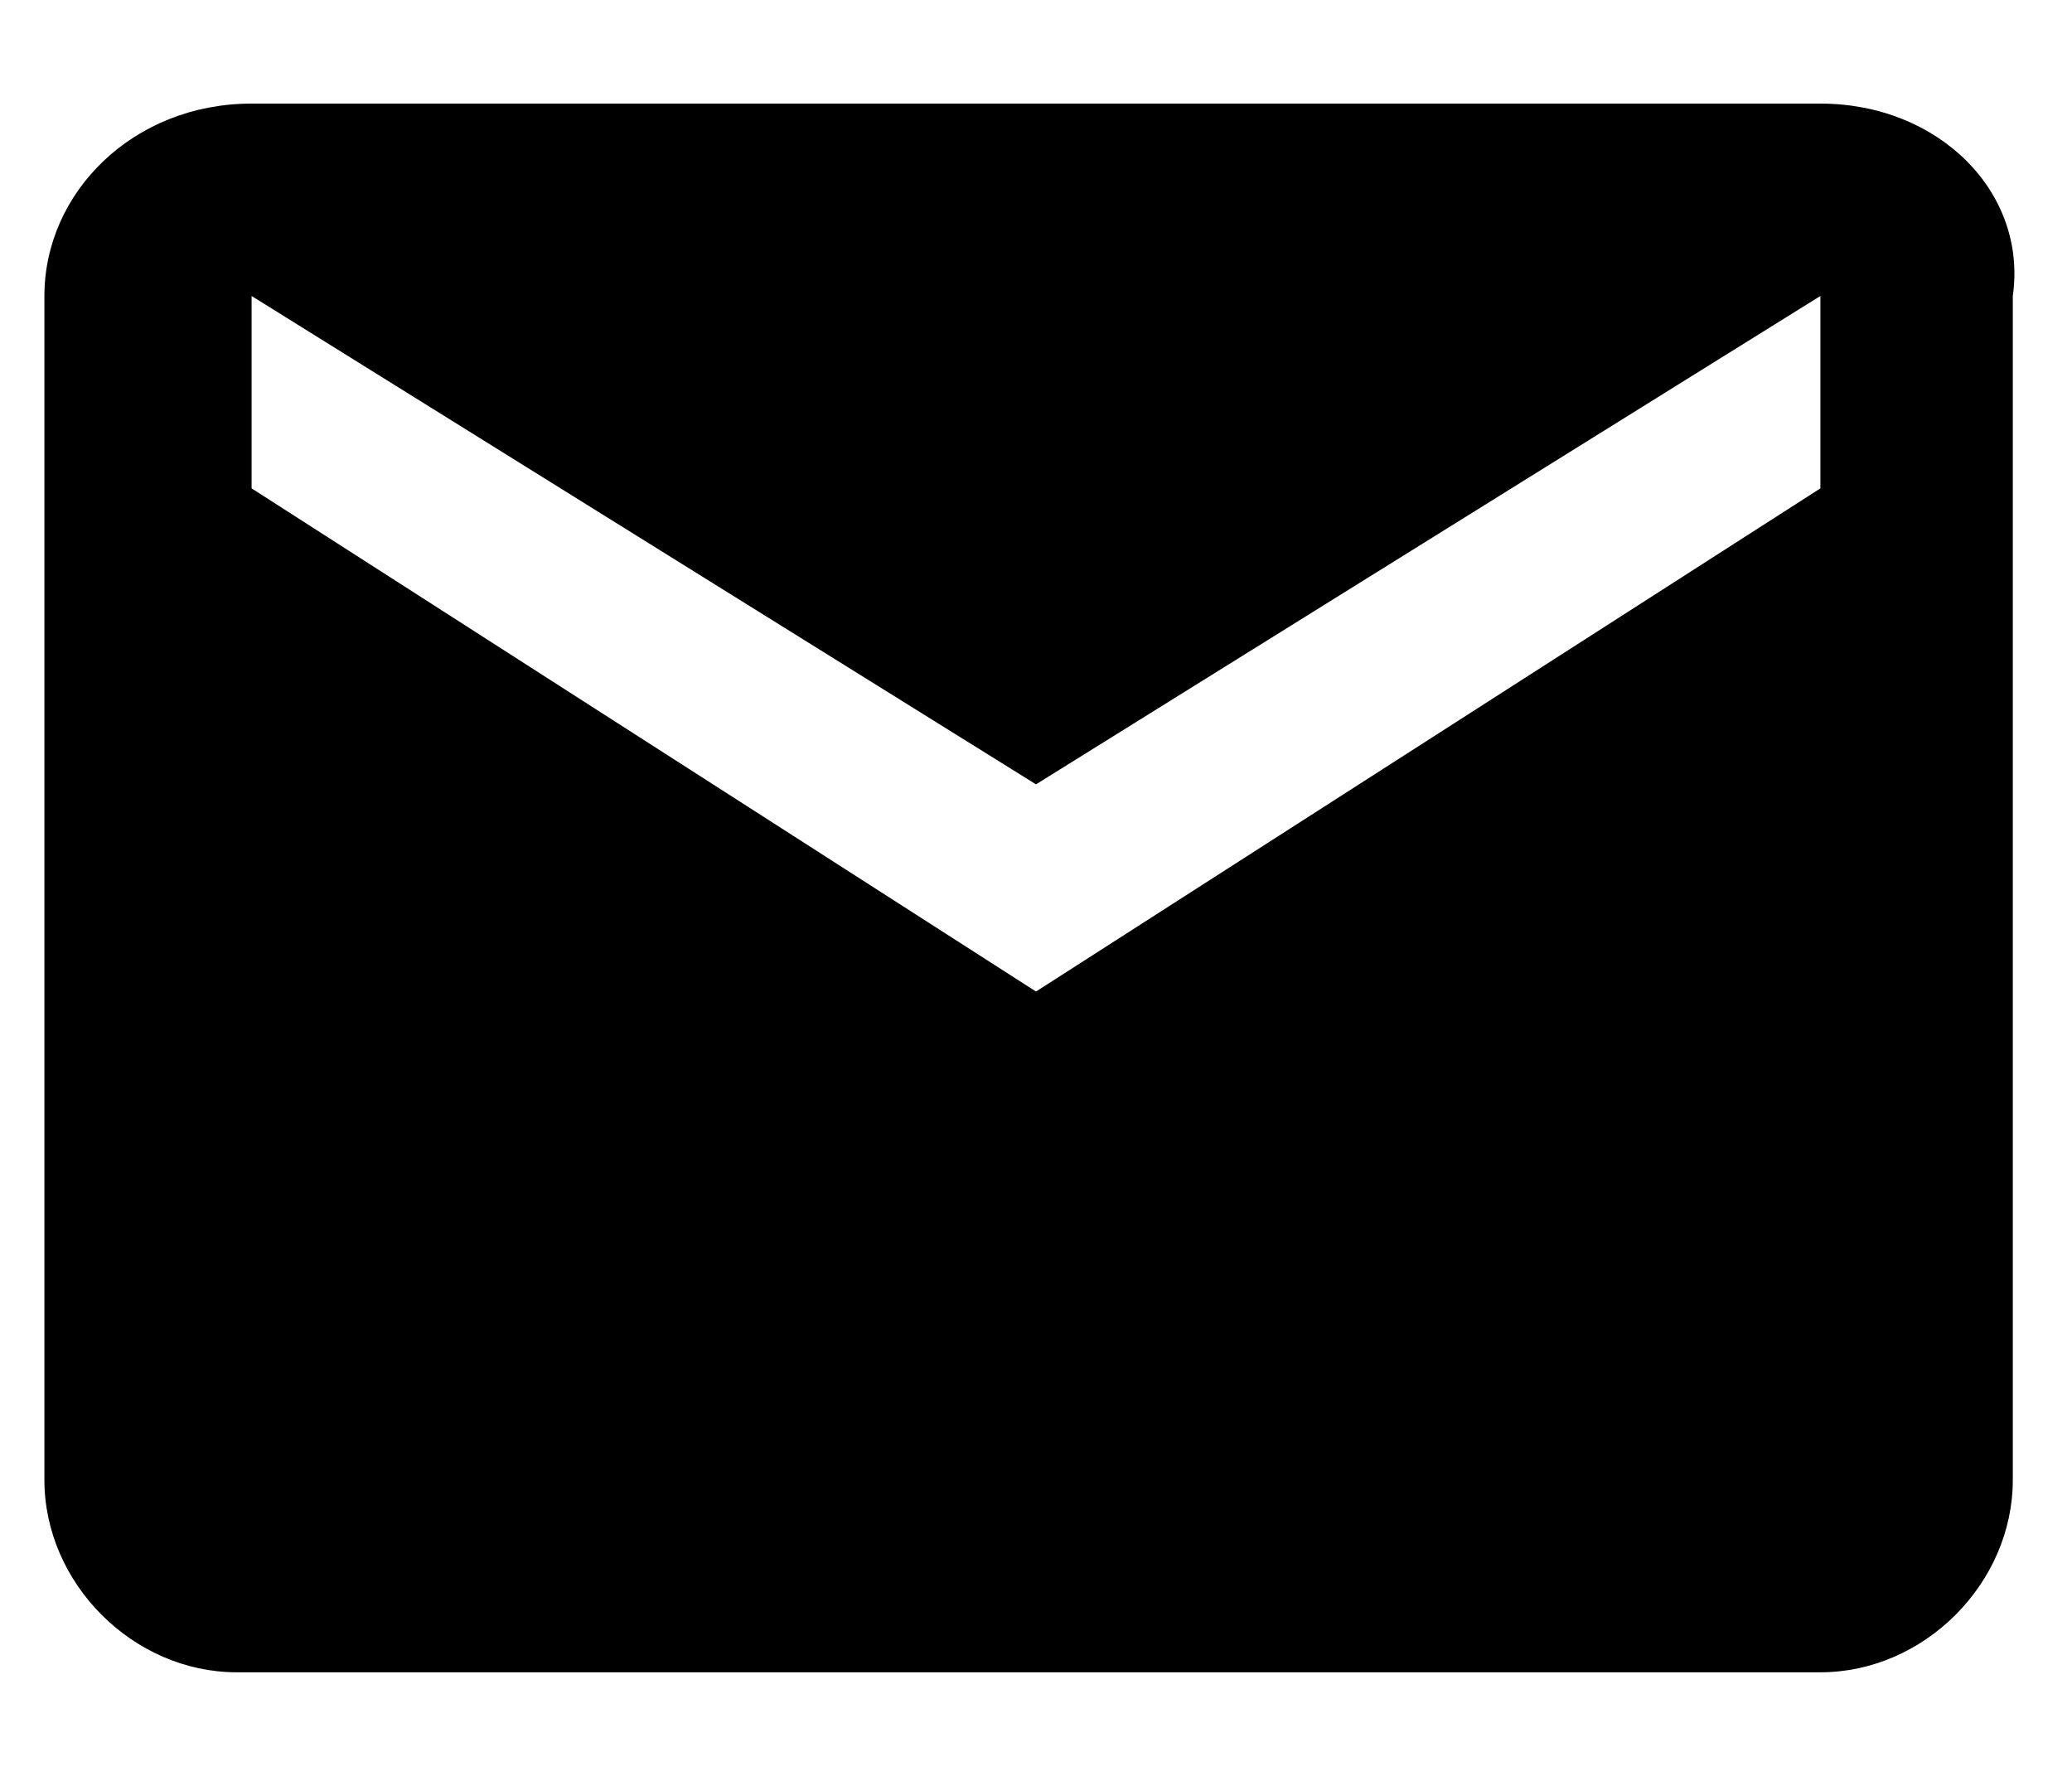 <svg version="1.1" xmlns="http://www.w3.org/2000/svg" width="14px" height="12px" viewBox="0 0 14 12">
  <path fill="currentColor" d="M12.3,0.7H1.7C0.9,0.7,0.3,1.3,0.3,2v8c0,0.7,0.6,1.3,1.3,1.3h10.7c0.7,0,1.3-0.6,1.3-1.3V2
    C13.7,1.3,13.1,0.7,12.3,0.7z M12.3,3.3L7,6.7L1.7,3.3V2L7,5.3L12.3,2V3.3z"/>
</svg>
